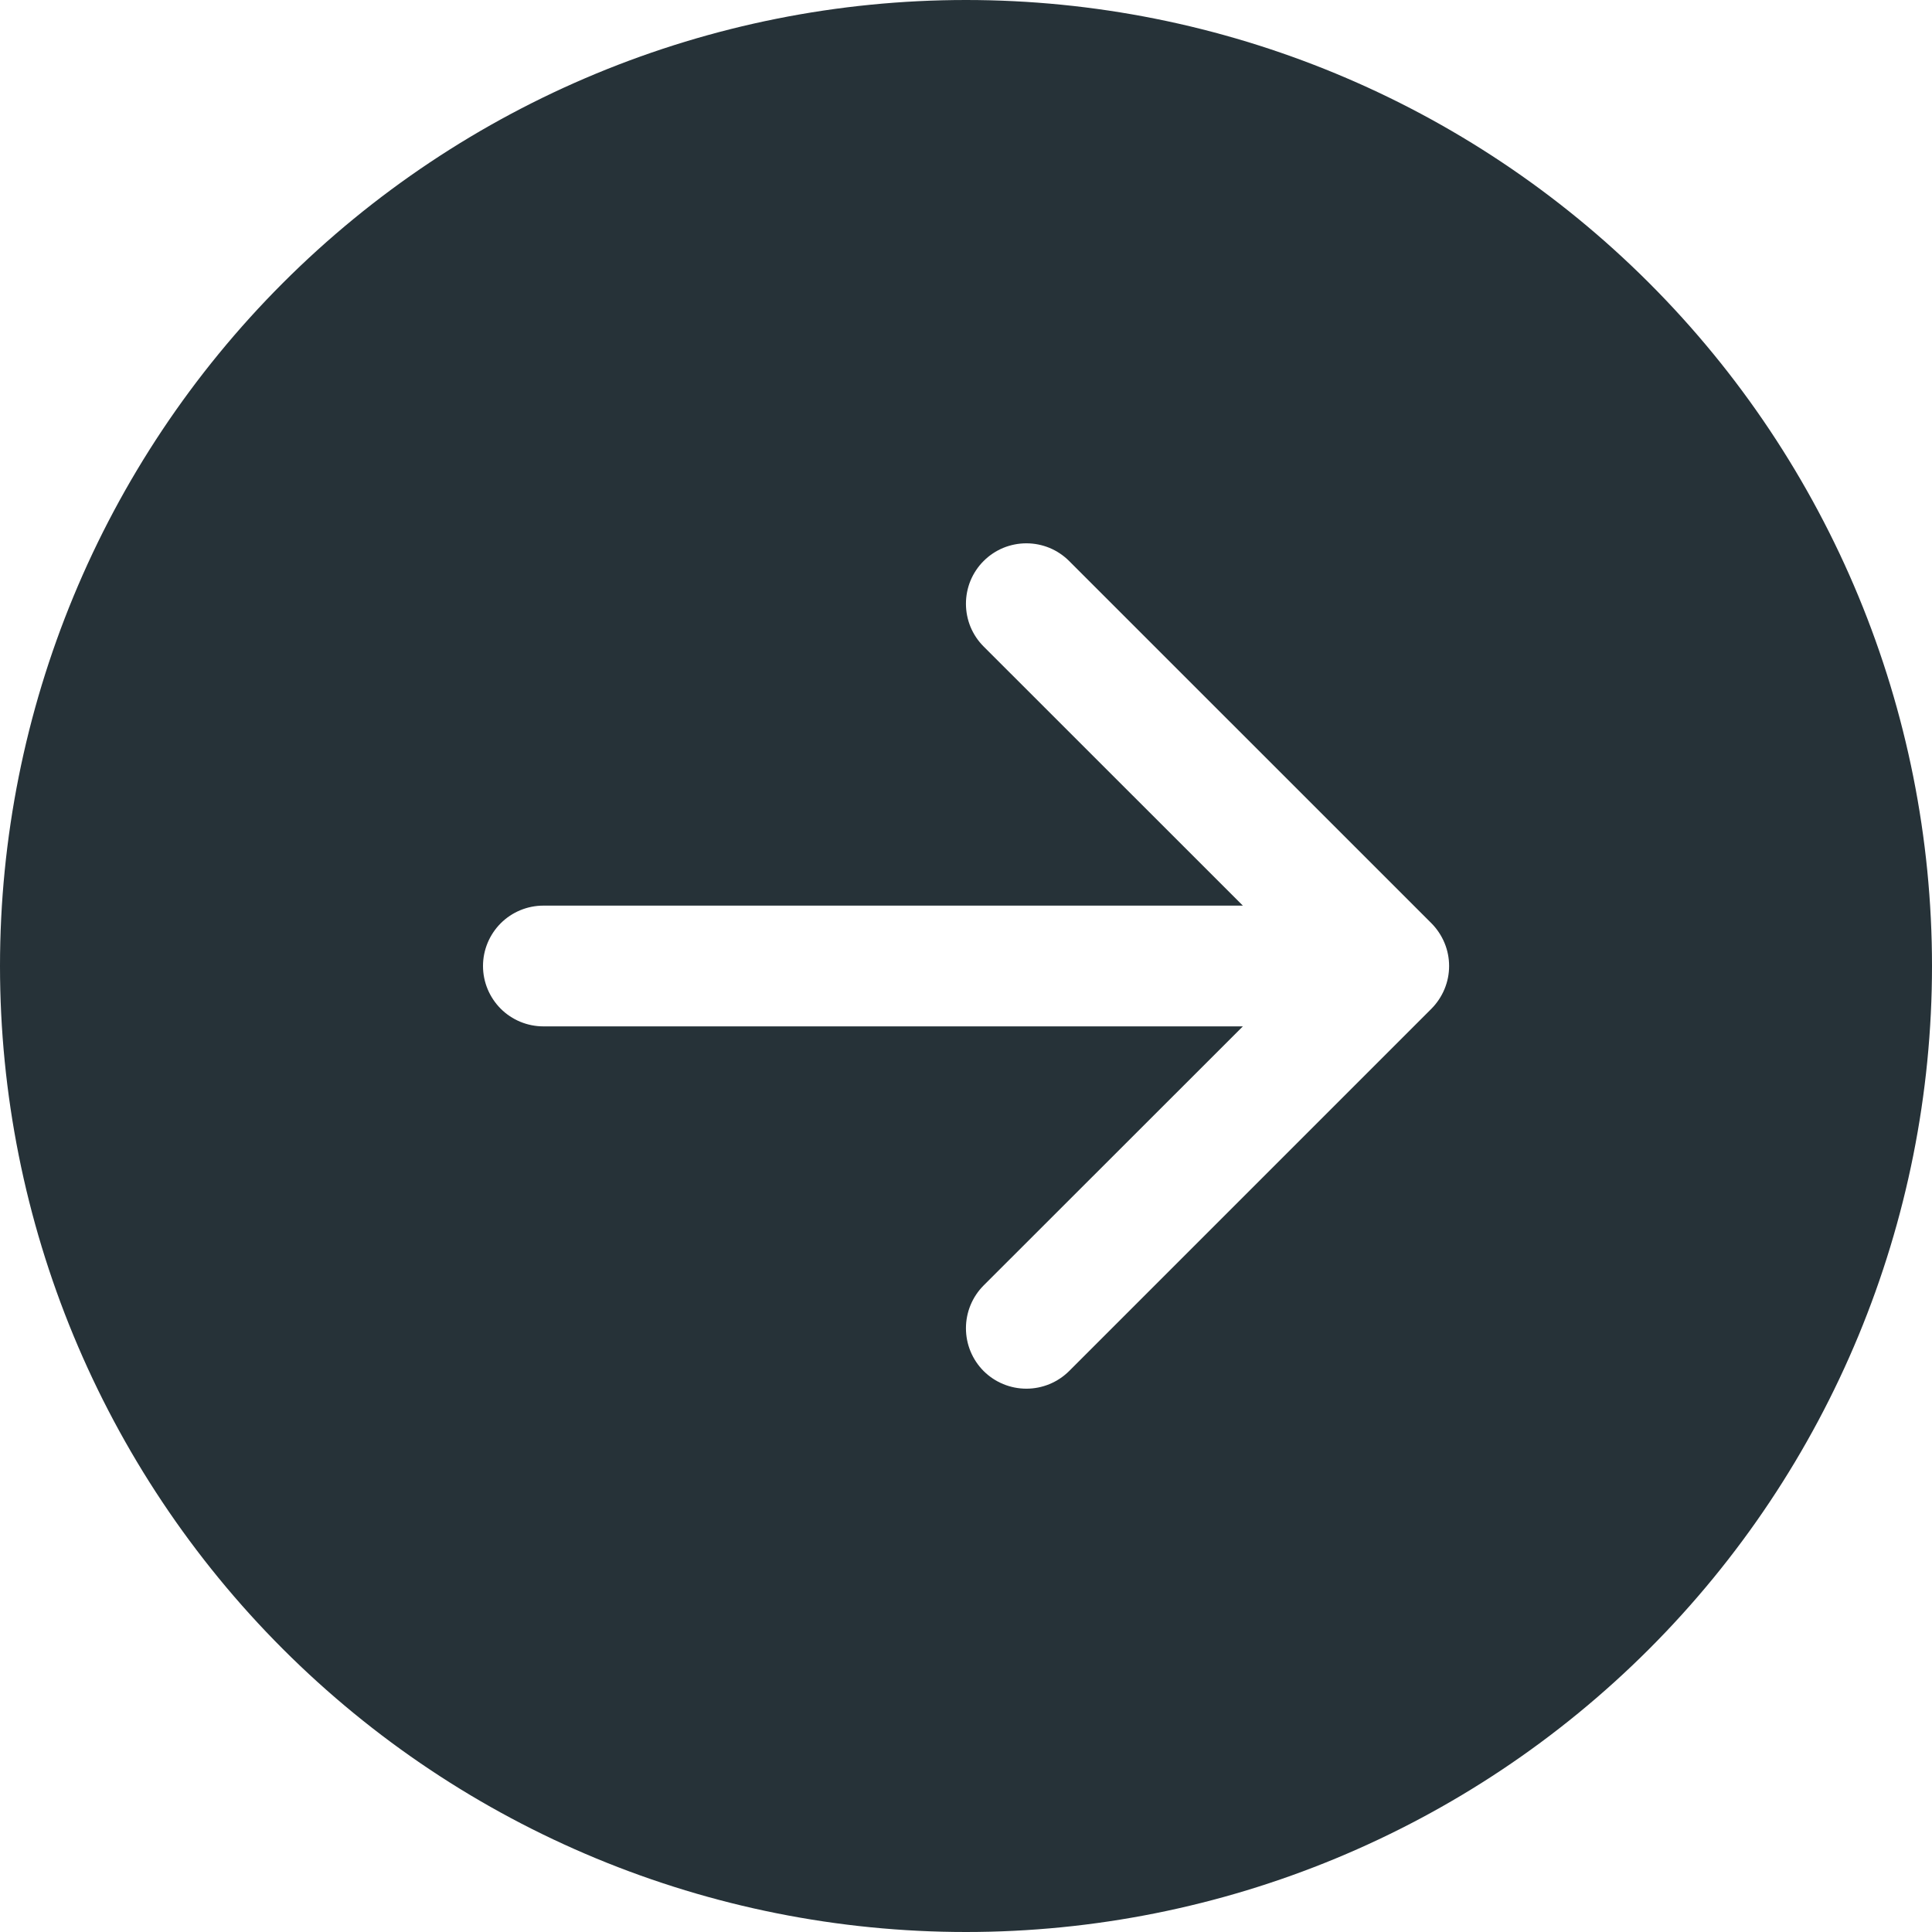 <svg width="36" height="36" viewBox="0 0 36 36" fill="none" xmlns="http://www.w3.org/2000/svg">
<path d="M18 36C22.774 36 27.352 34.104 30.728 30.728C34.104 27.352 36 22.774 36 18C36 13.226 34.104 8.648 30.728 5.272C27.352 1.896 22.774 -1.15626e-06 18 -1.57361e-06C13.226 -1.99096e-06 8.648 1.896 5.272 5.272C1.896 8.648 1.99096e-06 13.226 1.57361e-06 18C1.15626e-06 22.774 1.896 27.352 5.272 30.728C8.648 34.104 13.226 36 18 36V36ZM10.125 19.125C9.827 19.125 9.54 19.006 9.33 18.796C9.119 18.584 9 18.298 9 18C9 17.702 9.119 17.416 9.33 17.204C9.54 16.994 9.827 16.875 10.125 16.875L23.159 16.875L18.328 12.046C18.224 11.942 18.141 11.818 18.084 11.681C18.028 11.544 17.999 11.398 17.999 11.25C17.999 11.102 18.028 10.956 18.084 10.819C18.141 10.682 18.224 10.558 18.328 10.454C18.433 10.349 18.557 10.266 18.694 10.209C18.831 10.153 18.977 10.124 19.125 10.124C19.273 10.124 19.419 10.153 19.556 10.209C19.693 10.266 19.817 10.349 19.922 10.454L26.672 17.203C26.776 17.308 26.859 17.432 26.916 17.569C26.973 17.706 27.002 17.852 27.002 18C27.002 18.148 26.973 18.294 26.916 18.431C26.859 18.568 26.776 18.692 26.672 18.797L19.922 25.547C19.71 25.758 19.424 25.876 19.125 25.876C18.826 25.876 18.54 25.758 18.328 25.547C18.117 25.335 17.999 25.049 17.999 24.75C17.999 24.451 18.117 24.165 18.328 23.953L23.159 19.125L10.125 19.125Z" fill="#263238"/>
</svg>
